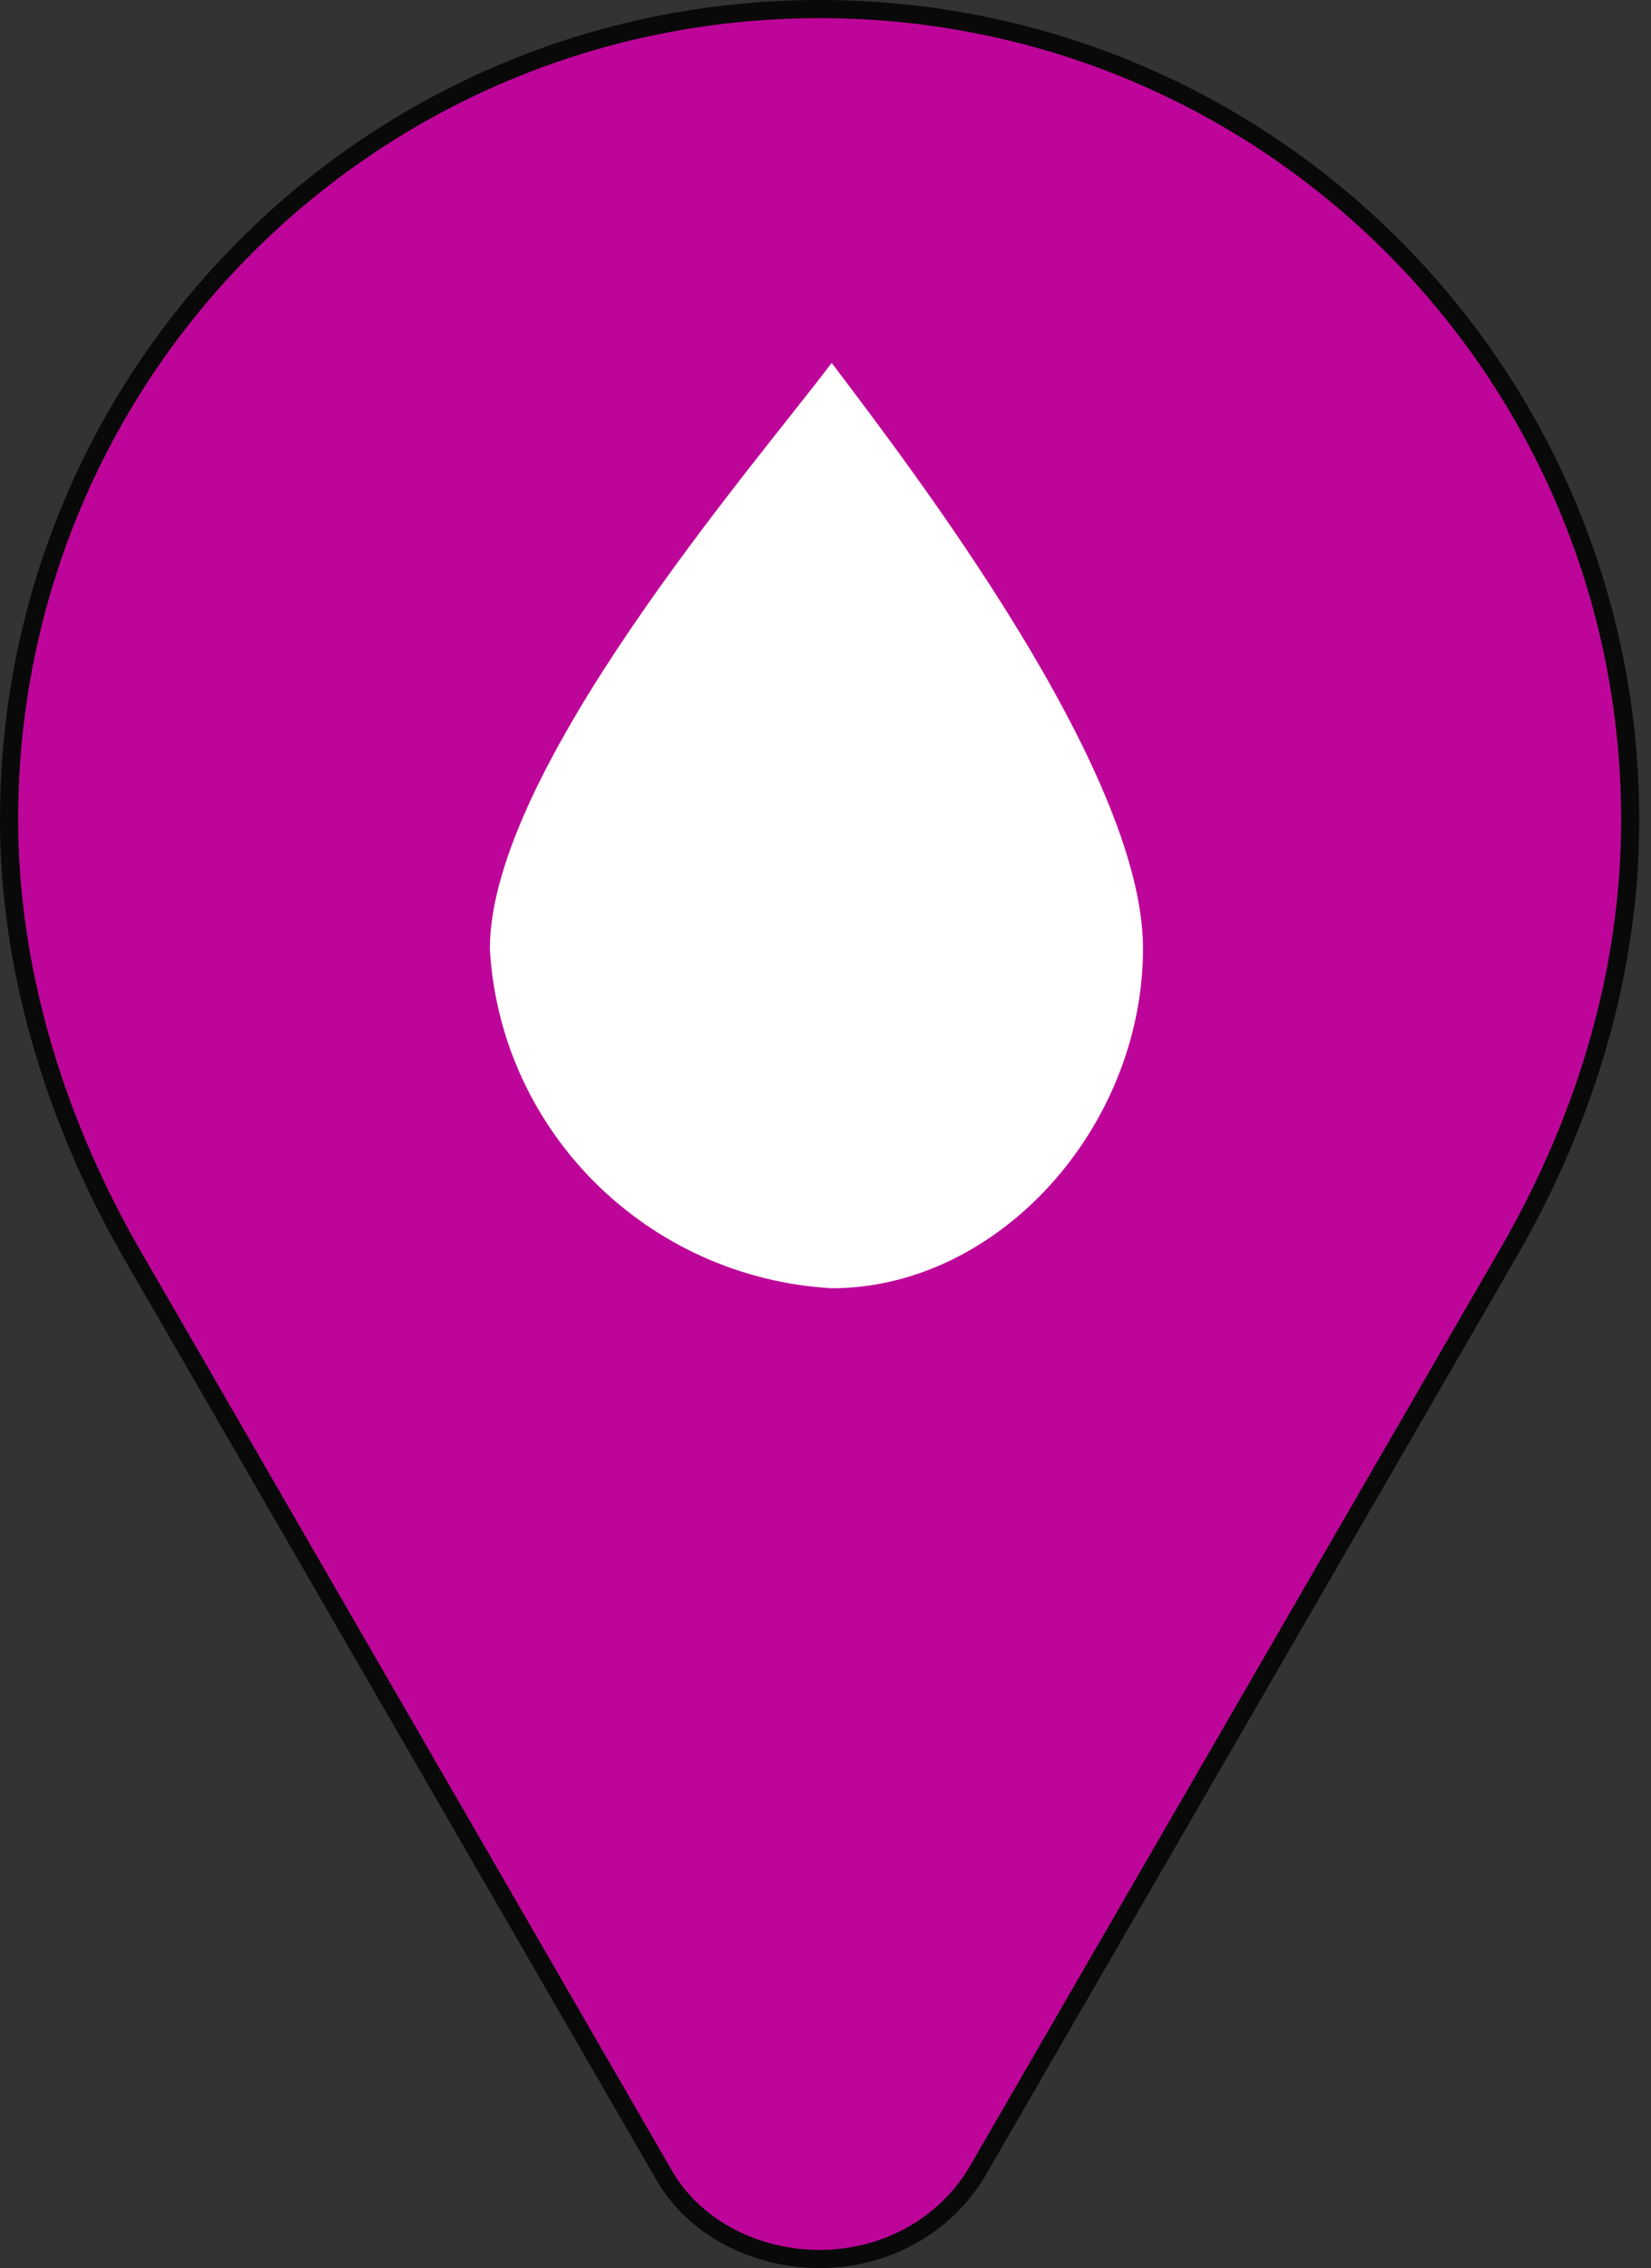 <svg width="91" height="125" viewBox="0 0 91 125" fill="none" xmlns="http://www.w3.org/2000/svg">
<rect x="0" y="0" width="91" height="125" fill="#333333" stroke="none"/>
<path d="M45.177 0.5C20.459 0.5 0.5 20.459 0.5 45.177C0.5 53.214 2.903 61.409 7.09 68.801L36.536 119.765C38.183 122.734 41.578 124.5 45.177 124.5C48.71 124.5 51.985 122.772 53.822 119.757L83.263 68.834C87.49 61.427 89.854 53.377 89.854 45.207C89.854 20.483 69.889 0.5 45.177 0.5Z" fill="#BD0699" stroke="#090909"/>
<path d="M45.841 71C35.678 70.412 27.575 62.369 27 52.3C27 42.44 41.585 25.644 45.841 20C50.096 25.644 63 42.406 63 52.266C63 62.126 55.038 71 45.841 71Z" fill="white"/>
</svg>

